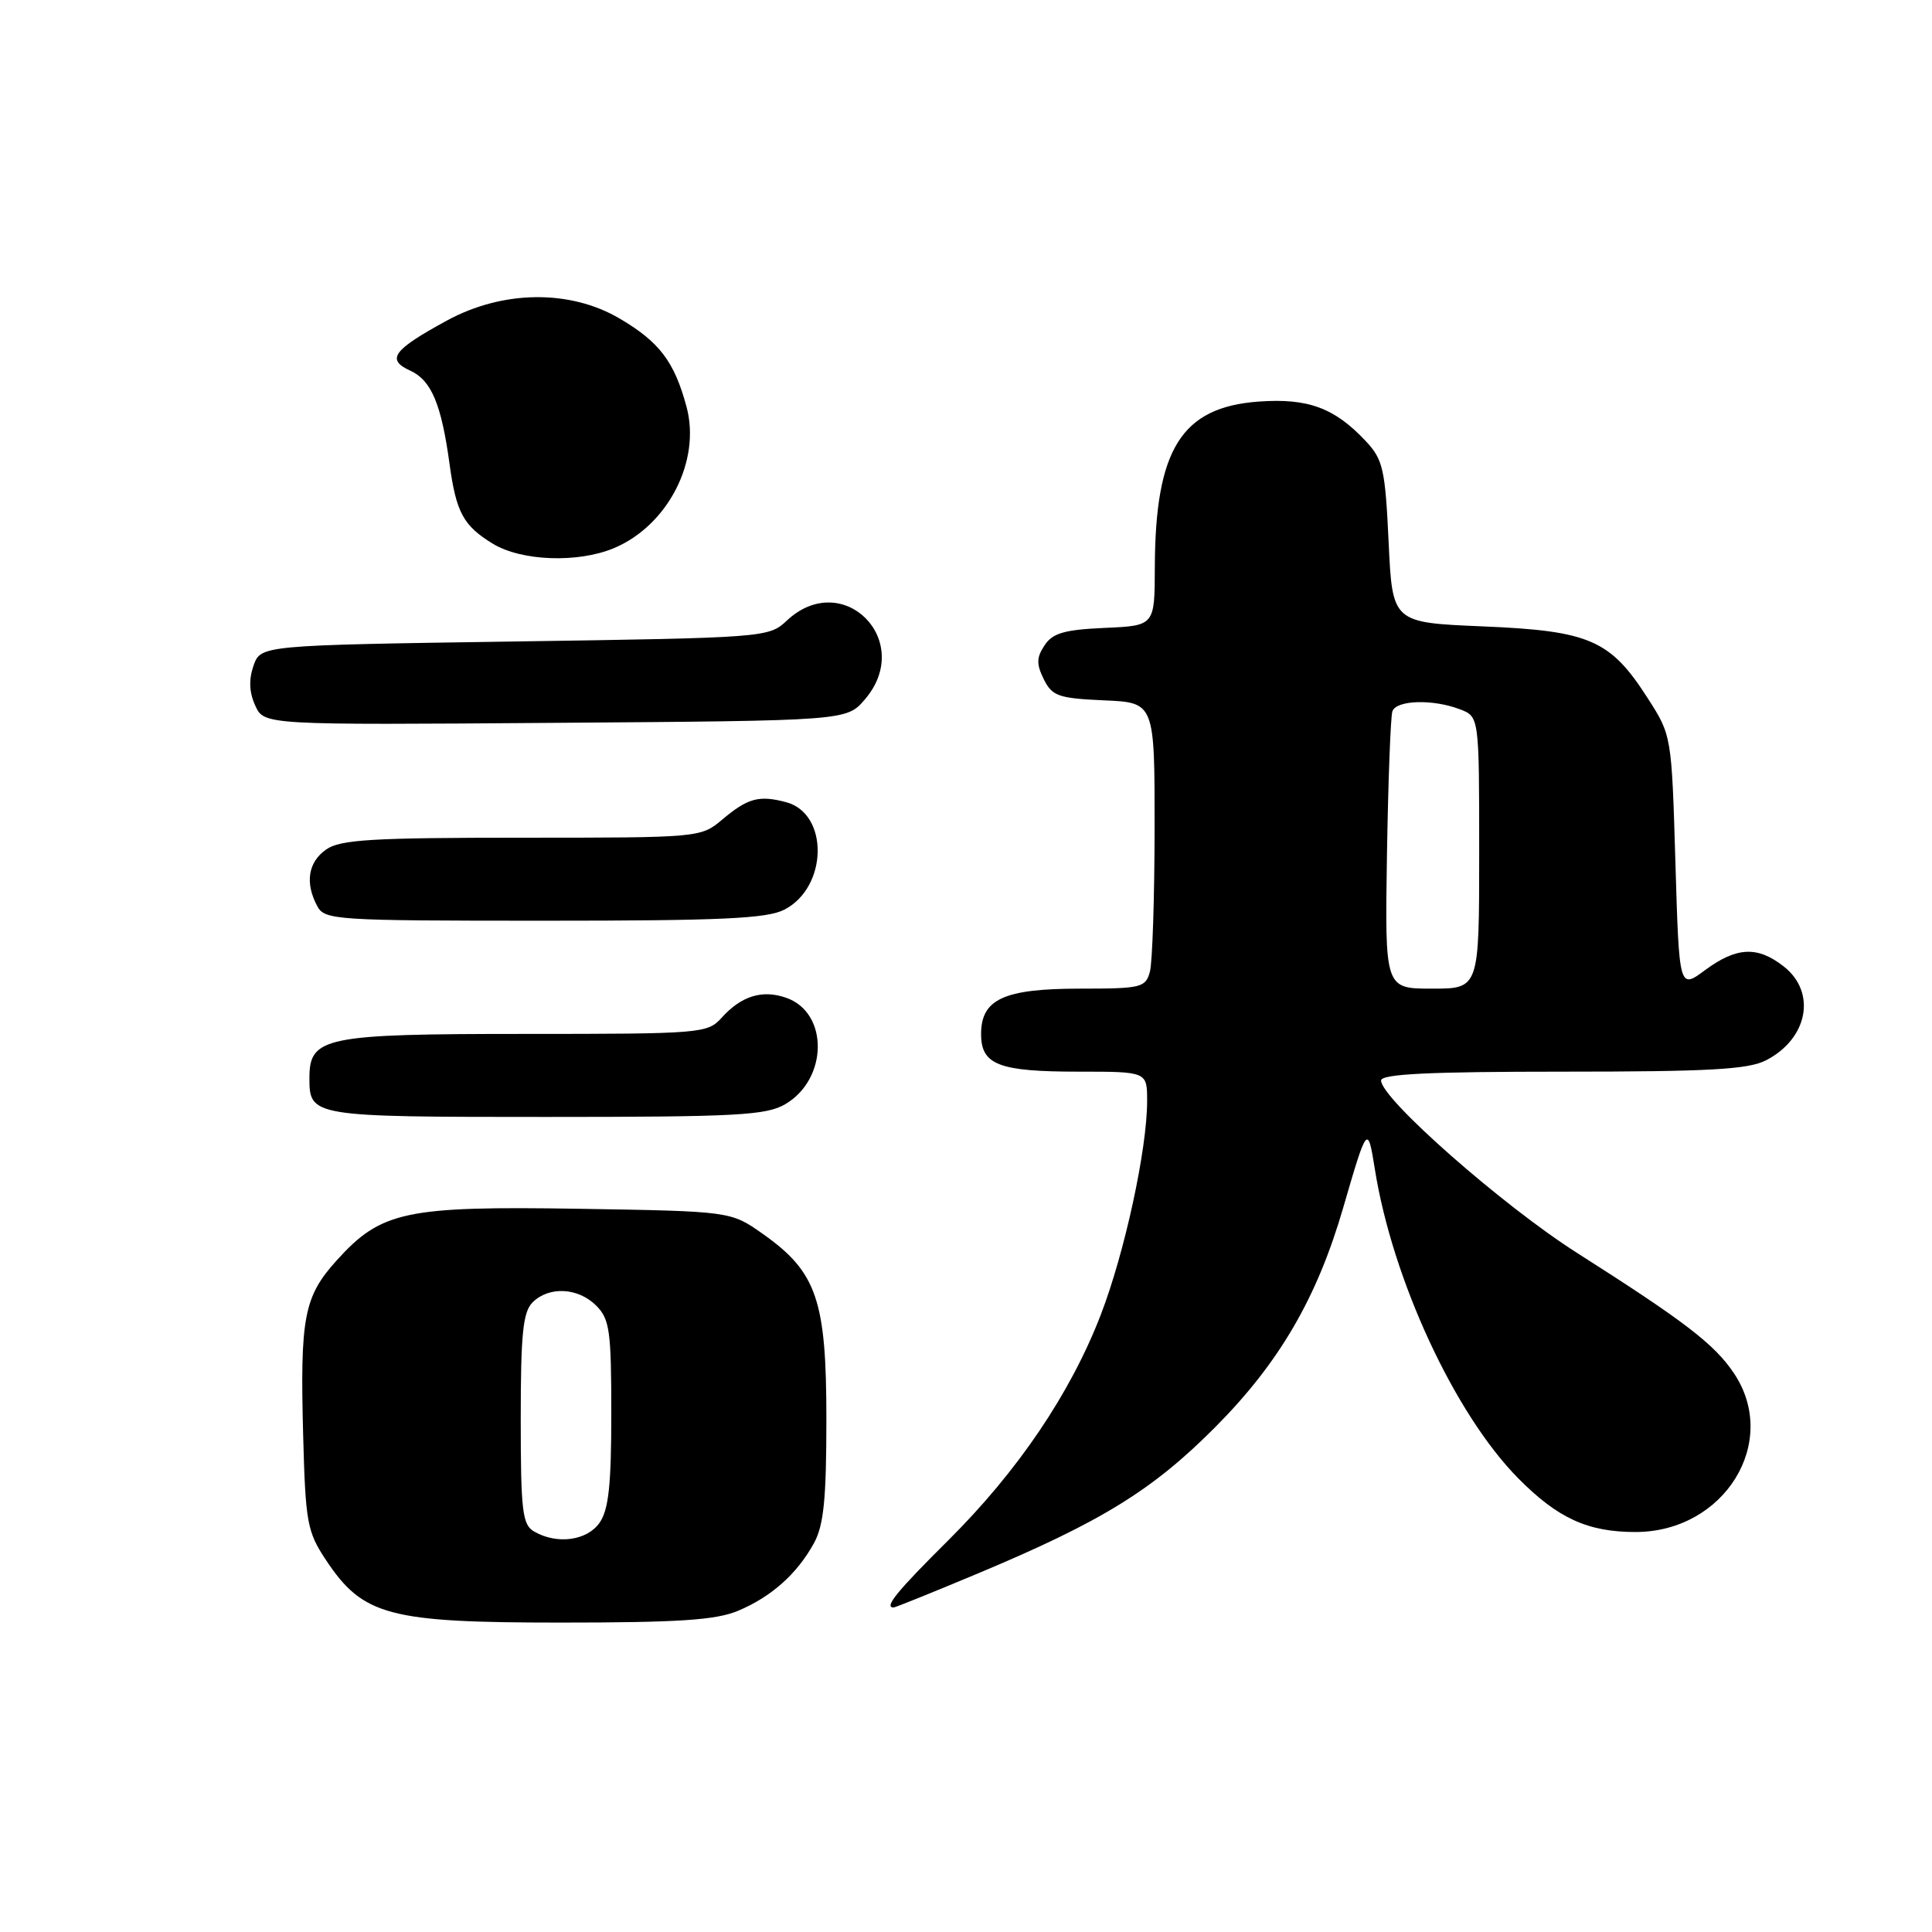 <?xml version="1.0" encoding="UTF-8" standalone="no"?>
<!DOCTYPE svg PUBLIC "-//W3C//DTD SVG 1.1//EN" "http://www.w3.org/Graphics/SVG/1.1/DTD/svg11.dtd" >
<svg xmlns="http://www.w3.org/2000/svg" xmlns:xlink="http://www.w3.org/1999/xlink" version="1.1" viewBox="0 0 256 256">
 <g >
 <path fill="currentColor"
d=" M 97.77 213.45 C 102.19 211.60 105.59 208.58 107.84 204.50 C 109.15 202.13 109.50 198.68 109.50 188.00 C 109.50 172.26 108.23 168.55 101.08 163.50 C 96.83 160.50 96.83 160.50 76.76 160.17 C 53.72 159.80 50.51 160.48 44.62 167.00 C 40.27 171.81 39.75 174.54 40.17 190.19 C 40.48 201.73 40.70 202.95 43.17 206.68 C 48.08 214.09 51.48 215.00 74.28 215.00 C 89.88 215.00 94.85 214.67 97.77 213.45 Z  M 129.58 208.49 C 145.97 201.62 152.71 197.47 161.04 189.09 C 169.51 180.57 174.51 171.99 177.99 160.00 C 181.16 149.09 181.23 149.00 182.17 154.89 C 184.50 169.56 192.76 187.37 201.17 195.88 C 206.41 201.18 210.38 203.00 216.72 203.00 C 228.50 202.99 235.88 191.06 229.74 181.94 C 227.14 178.08 223.23 175.09 208.94 166.00 C 199.10 159.74 183.00 145.57 183.00 143.17 C 183.00 142.31 189.40 142.00 207.05 142.00 C 226.54 142.00 231.65 141.71 234.02 140.49 C 239.57 137.62 240.72 131.50 236.37 128.07 C 232.88 125.33 230.12 125.46 225.94 128.54 C 222.50 131.09 222.50 131.09 222.00 114.27 C 221.50 97.44 221.50 97.44 218.30 92.47 C 213.37 84.78 210.62 83.59 196.50 83.00 C 184.50 82.50 184.50 82.50 184.00 71.83 C 183.55 62.19 183.26 60.90 181.00 58.48 C 176.85 54.04 173.33 52.74 166.79 53.21 C 156.55 53.95 153.07 59.51 153.02 75.20 C 153.00 82.91 153.00 82.91 146.37 83.20 C 141.03 83.44 139.47 83.89 138.41 85.51 C 137.33 87.13 137.32 88.00 138.31 90.01 C 139.42 92.24 140.25 92.53 146.28 92.80 C 153.00 93.09 153.00 93.09 152.99 109.80 C 152.98 118.98 152.70 127.51 152.37 128.75 C 151.80 130.86 151.24 131.00 143.11 131.00 C 133.02 131.00 130.00 132.39 130.00 137.02 C 130.00 141.10 132.34 142.00 142.93 142.00 C 152.00 142.00 152.00 142.00 152.00 145.89 C 152.00 152.28 149.03 165.98 145.86 174.21 C 141.85 184.62 134.86 194.95 125.65 204.10 C 118.81 210.90 117.10 213.00 118.41 213.00 C 118.63 213.00 123.66 210.97 129.58 208.49 Z  M 104.07 146.30 C 109.74 142.95 109.81 134.17 104.17 132.21 C 101.00 131.10 98.21 131.97 95.60 134.88 C 93.75 136.93 92.87 137.00 69.57 137.00 C 42.95 137.00 41.00 137.40 41.00 142.86 C 41.00 147.95 41.28 148.00 72.30 148.00 C 97.69 148.00 101.54 147.79 104.07 146.30 Z  M 103.94 120.53 C 109.71 117.55 109.85 107.79 104.15 106.29 C 100.58 105.34 99.08 105.75 95.71 108.59 C 92.86 110.99 92.72 111.00 69.15 111.00 C 49.31 111.00 45.08 111.25 43.22 112.56 C 40.82 114.24 40.39 116.99 42.04 120.07 C 43.02 121.91 44.42 122.00 72.08 122.00 C 95.65 122.00 101.63 121.72 103.94 120.53 Z  M 114.59 92.69 C 121.27 84.92 111.68 75.25 104.24 82.25 C 101.87 84.47 101.38 84.51 68.19 85.00 C 34.55 85.50 34.55 85.50 33.59 88.21 C 32.95 90.06 33.02 91.74 33.82 93.49 C 34.99 96.07 34.99 96.07 73.58 95.78 C 112.17 95.50 112.17 95.50 114.59 92.69 Z  M 81.33 72.64 C 88.49 69.65 92.90 61.07 90.97 53.91 C 89.36 47.92 87.38 45.31 82.11 42.21 C 75.53 38.34 66.63 38.44 59.23 42.47 C 52.05 46.38 51.13 47.64 54.37 49.12 C 57.16 50.39 58.49 53.57 59.57 61.50 C 60.45 67.91 61.40 69.67 65.31 72.05 C 69.09 74.35 76.56 74.63 81.33 72.64 Z  M 70.75 202.92 C 69.22 202.03 69.00 200.18 69.00 188.02 C 69.00 176.74 69.29 173.85 70.57 172.57 C 72.74 170.41 76.60 170.60 79.00 173.00 C 80.78 174.78 81.00 176.33 81.00 187.28 C 81.00 196.77 80.65 200.06 79.44 201.78 C 77.77 204.16 73.78 204.69 70.75 202.92 Z  M 183.78 113.25 C 183.94 103.49 184.26 94.94 184.50 94.25 C 185.02 92.76 189.85 92.61 193.43 93.98 C 196.00 94.95 196.00 94.95 196.00 112.98 C 196.00 131.00 196.00 131.00 189.75 131.00 C 183.50 131.00 183.50 131.00 183.78 113.25 Z "/>
</g>
</svg>